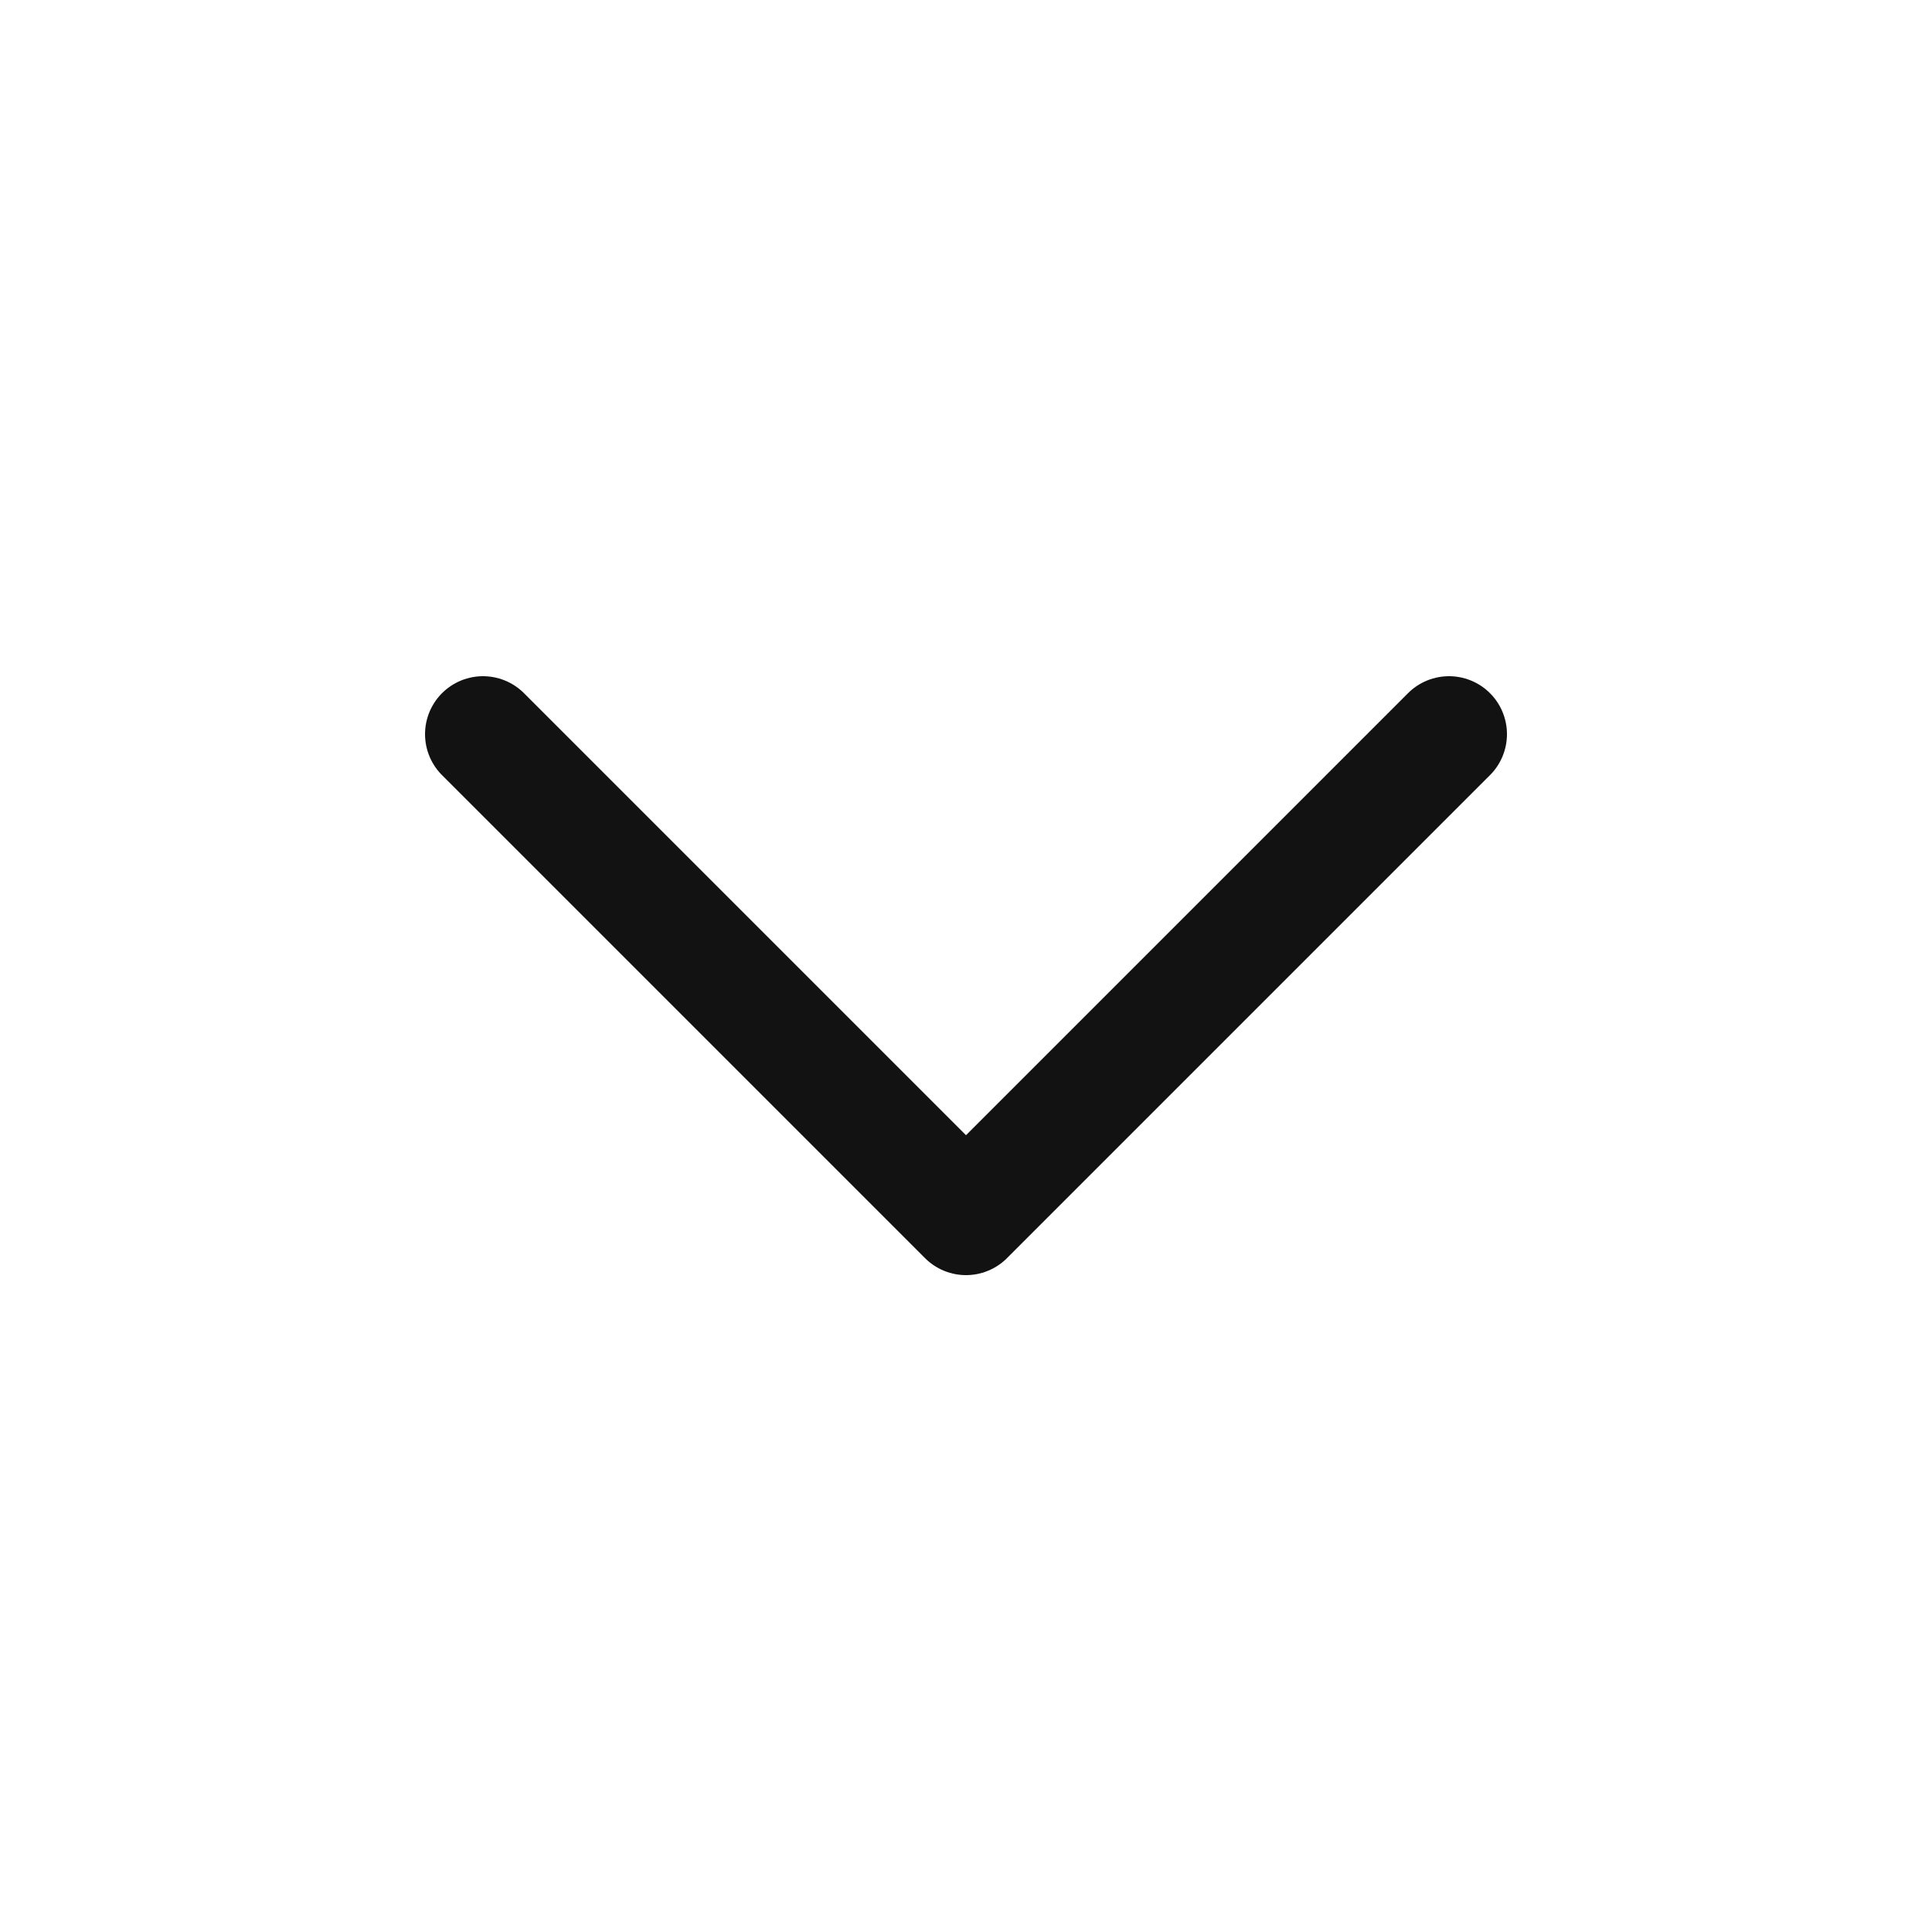 <svg width="20" height="20" viewBox="0 0 20 20" fill="none" xmlns="http://www.w3.org/2000/svg">
<path d="M15 7.6L10 12.6L5 7.6" stroke="#121212" stroke-width="1.2" stroke-linecap="round" stroke-linejoin="round"/>
</svg>
